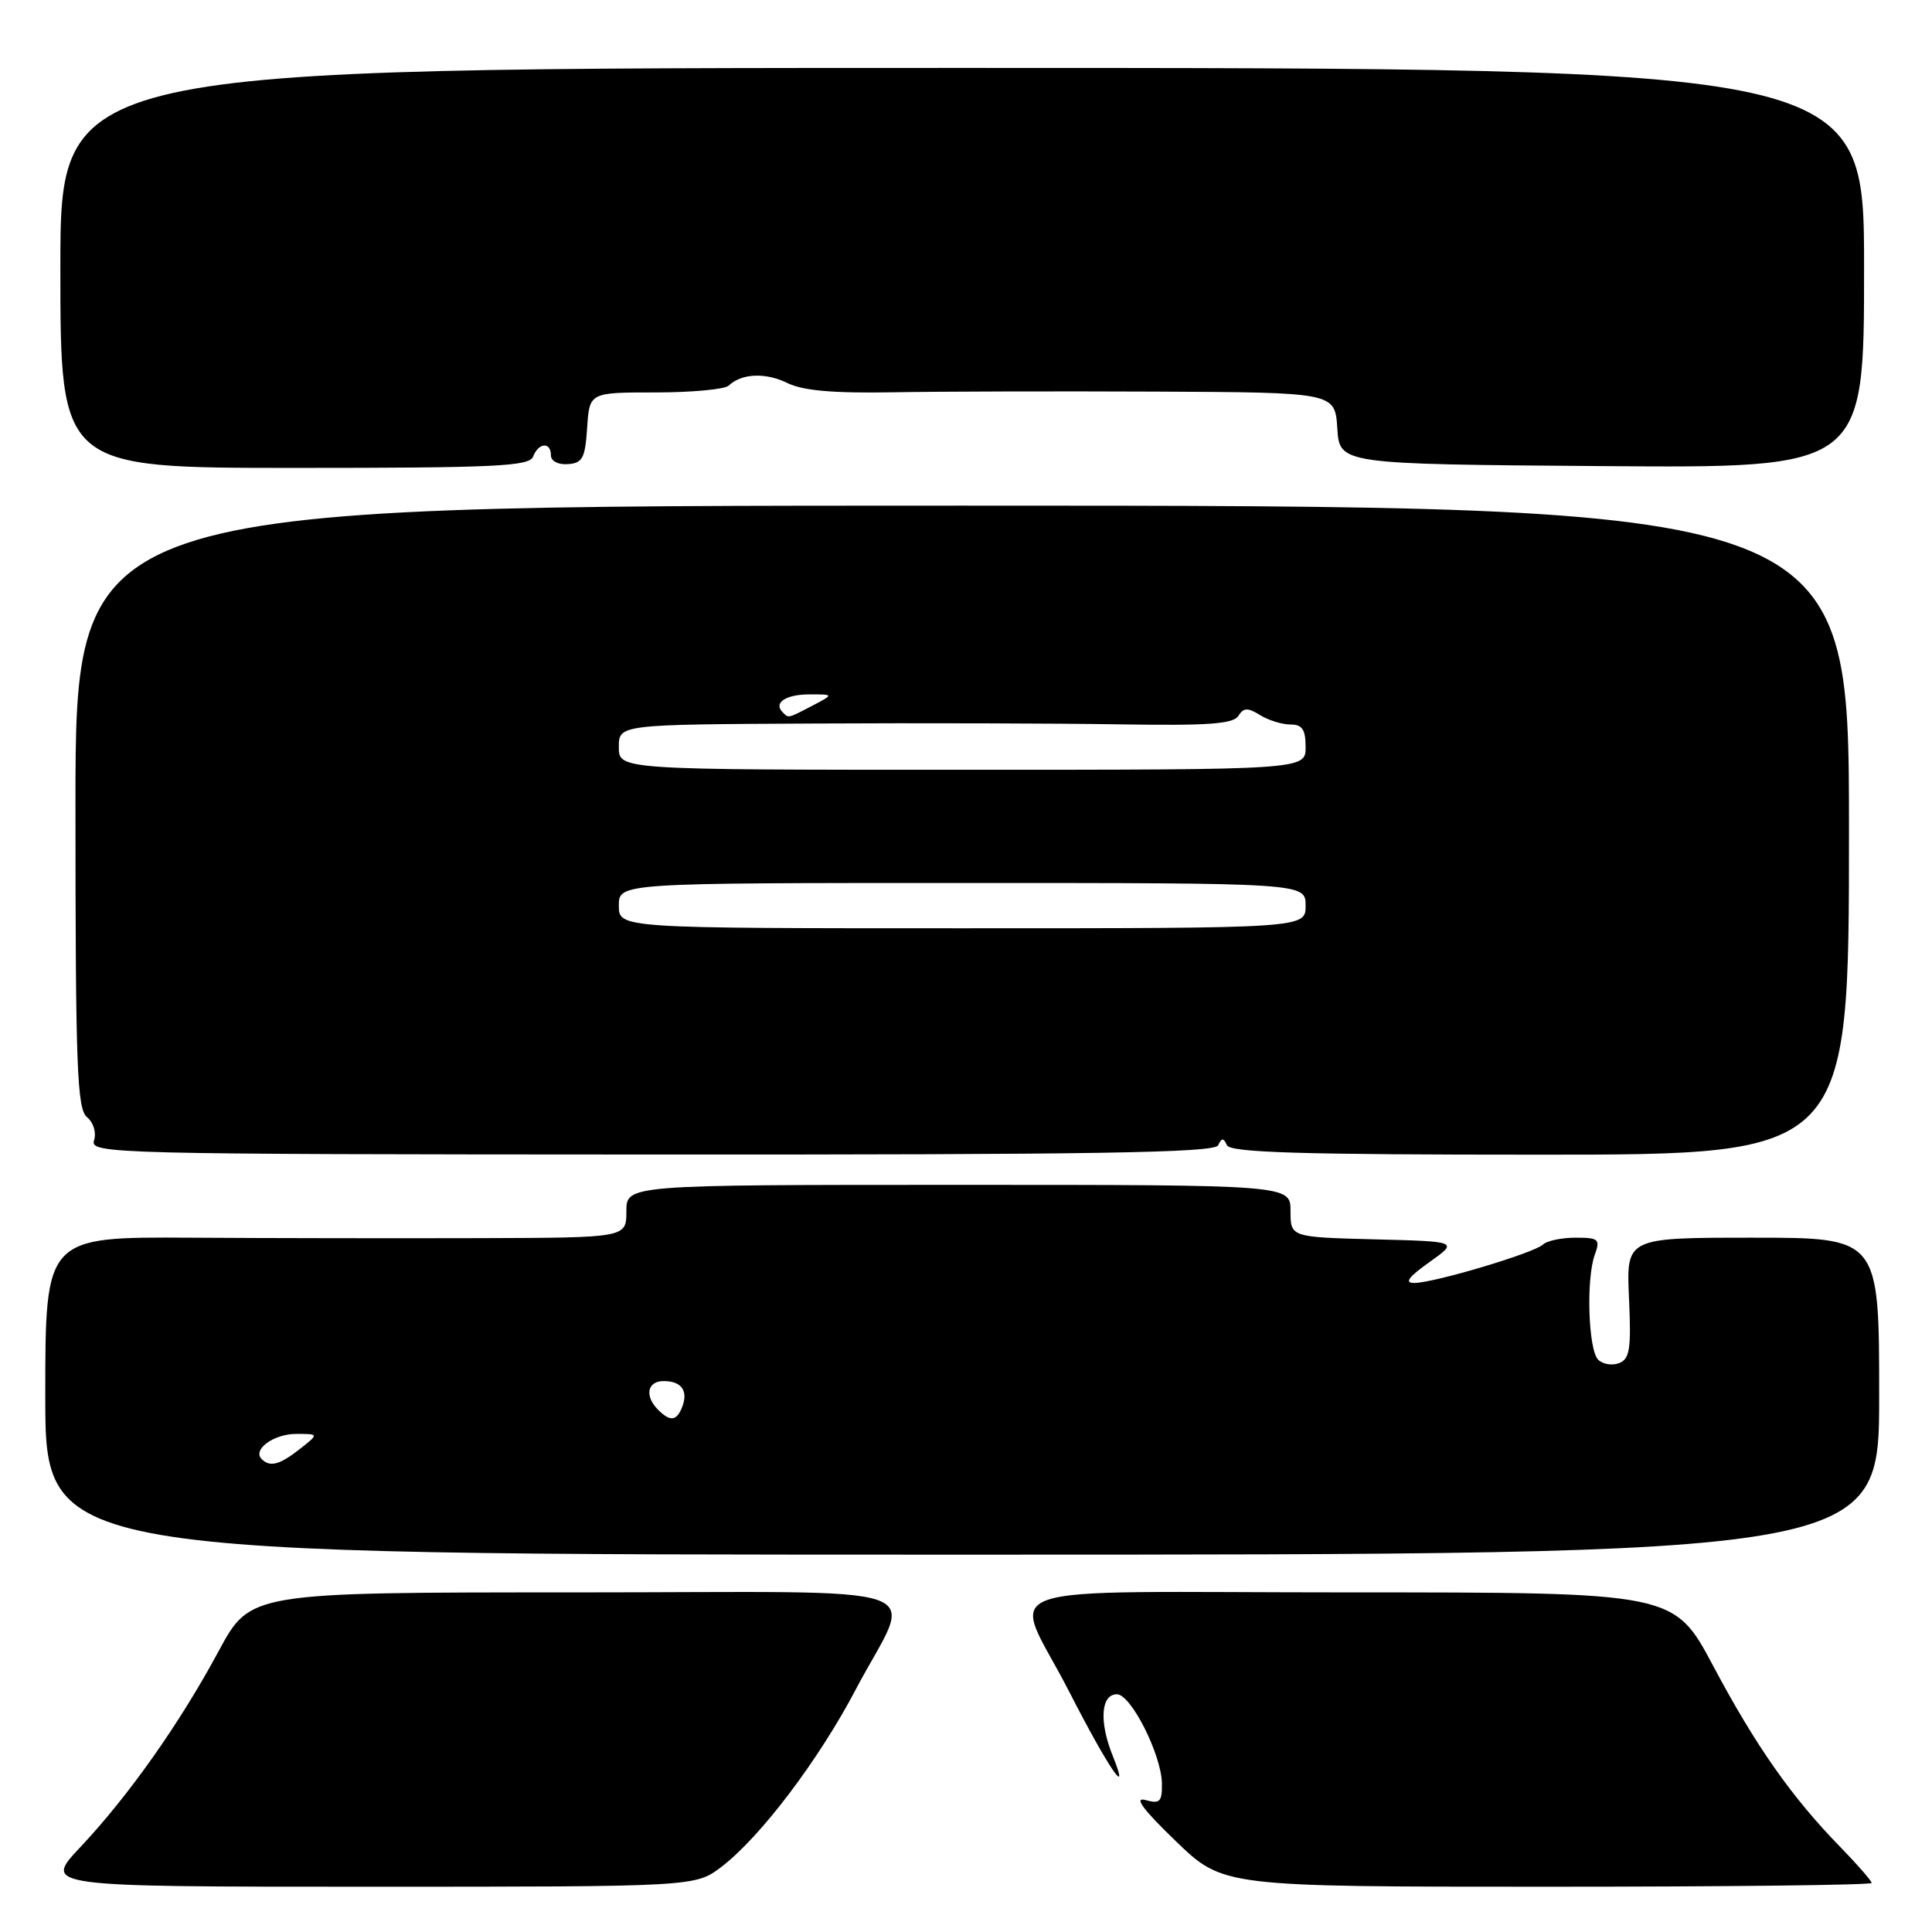 <?xml version="1.0" encoding="UTF-8" standalone="no"?>
<!DOCTYPE svg PUBLIC "-//W3C//DTD SVG 1.1//EN" "http://www.w3.org/Graphics/SVG/1.1/DTD/svg11.dtd" >
<svg xmlns="http://www.w3.org/2000/svg" xmlns:xlink="http://www.w3.org/1999/xlink" version="1.1" viewBox="0 0 256 256">
 <g >
 <path fill="currentColor"
d=" M 95.59 247.37 C 100.75 243.43 108.46 233.25 113.40 223.85 C 121.02 209.37 125.76 211.00 76.15 211.00 C 33.17 211.00 33.17 211.00 28.99 218.75 C 23.79 228.40 17.08 237.91 10.65 244.75 C 5.71 250.00 5.71 250.00 48.92 250.00 C 92.13 250.00 92.13 250.00 95.59 247.37 Z  M 248.00 249.50 C 248.00 249.23 246.14 247.09 243.86 244.75 C 237.41 238.14 232.64 231.34 227.01 220.75 C 221.82 211.00 221.82 211.00 178.84 211.00 C 129.23 211.00 134.06 209.30 141.63 224.07 C 146.83 234.23 149.90 238.75 147.44 232.65 C 145.62 228.14 145.87 224.50 148.00 224.50 C 149.86 224.50 153.90 232.51 153.96 236.32 C 153.99 238.76 153.70 239.05 151.75 238.51 C 150.21 238.09 151.48 239.80 155.78 243.94 C 162.05 250.00 162.05 250.00 205.03 250.00 C 228.66 250.00 248.00 249.78 248.00 249.50 Z  M 249.00 185.00 C 249.00 164.00 249.00 164.00 232.24 164.00 C 215.49 164.00 215.49 164.00 215.85 171.99 C 216.16 178.75 215.95 180.08 214.54 180.62 C 213.62 180.98 212.37 180.77 211.76 180.16 C 210.46 178.86 210.15 169.45 211.32 166.25 C 212.06 164.20 211.84 164.00 208.77 164.00 C 206.92 164.00 204.97 164.41 204.45 164.91 C 203.28 166.03 189.98 170.00 187.40 170.00 C 186.05 170.00 186.60 169.24 189.39 167.25 C 193.26 164.50 193.26 164.50 182.13 164.22 C 171.00 163.93 171.00 163.93 171.00 160.47 C 171.00 157.00 171.00 157.00 127.00 157.00 C 83.00 157.00 83.00 157.00 83.00 160.50 C 83.00 164.00 83.00 164.00 63.75 164.06 C 53.16 164.09 35.84 164.07 25.25 164.00 C 6.00 163.89 6.00 163.89 6.00 184.95 C 6.00 206.00 6.00 206.00 127.50 206.00 C 249.00 206.00 249.00 206.00 249.00 185.00 Z  M 161.41 151.76 C 161.88 150.75 162.12 150.75 162.58 151.75 C 163.04 152.72 172.33 153.00 204.08 153.00 C 245.00 153.00 245.00 153.00 245.00 110.00 C 245.00 67.00 245.00 67.00 127.50 67.00 C 10.00 67.00 10.00 67.00 10.00 106.88 C 10.00 141.37 10.21 146.93 11.52 148.02 C 12.39 148.74 12.79 150.07 12.46 151.11 C 11.90 152.88 14.62 152.95 86.36 152.98 C 145.22 153.01 160.95 152.75 161.41 151.76 Z  M 70.64 60.50 C 71.35 58.64 73.00 58.52 73.00 60.33 C 73.00 61.10 73.96 61.60 75.25 61.50 C 77.19 61.37 77.54 60.70 77.80 56.67 C 78.11 52.00 78.11 52.00 86.85 52.00 C 91.66 52.00 96.03 51.59 96.55 51.10 C 98.27 49.46 101.45 49.33 104.37 50.77 C 106.41 51.77 110.47 52.12 118.37 51.98 C 124.49 51.87 140.16 51.83 153.20 51.89 C 176.89 52.00 176.89 52.00 177.20 56.75 C 177.50 61.50 177.50 61.50 212.25 61.76 C 247.00 62.03 247.00 62.03 247.00 35.51 C 247.00 9.00 247.00 9.00 127.50 9.00 C 8.00 9.00 8.00 9.00 8.00 35.50 C 8.00 62.00 8.00 62.00 39.03 62.00 C 65.69 62.00 70.14 61.79 70.64 60.50 Z  M 34.68 193.34 C 33.41 192.08 36.27 190.00 39.26 190.00 C 42.27 190.00 42.27 190.00 39.73 192.00 C 37.06 194.10 35.77 194.44 34.68 193.34 Z  M 87.20 186.80 C 85.38 184.98 85.76 183.00 87.94 183.00 C 90.30 183.00 91.22 184.28 90.40 186.41 C 89.67 188.31 88.81 188.41 87.20 186.80 Z  M 82.00 120.00 C 82.00 117.00 82.00 117.00 127.50 117.00 C 173.00 117.00 173.00 117.00 173.00 120.00 C 173.00 123.00 173.00 123.00 127.50 123.00 C 82.00 123.00 82.00 123.00 82.00 120.00 Z  M 82.00 99.00 C 82.00 96.00 82.00 96.00 107.75 95.87 C 121.91 95.79 140.19 95.85 148.37 95.98 C 160.04 96.17 163.43 95.93 164.09 94.86 C 164.78 93.76 165.32 93.74 166.96 94.75 C 168.07 95.44 169.88 96.00 170.99 96.00 C 172.56 96.00 173.00 96.66 173.00 99.00 C 173.00 102.00 173.00 102.00 127.50 102.00 C 82.00 102.00 82.00 102.00 82.00 99.00 Z  M 103.69 94.36 C 102.45 93.11 104.16 92.00 107.31 92.01 C 110.50 92.01 110.50 92.01 107.64 93.51 C 104.32 95.23 104.52 95.19 103.69 94.36 Z "/>
</g>
</svg>